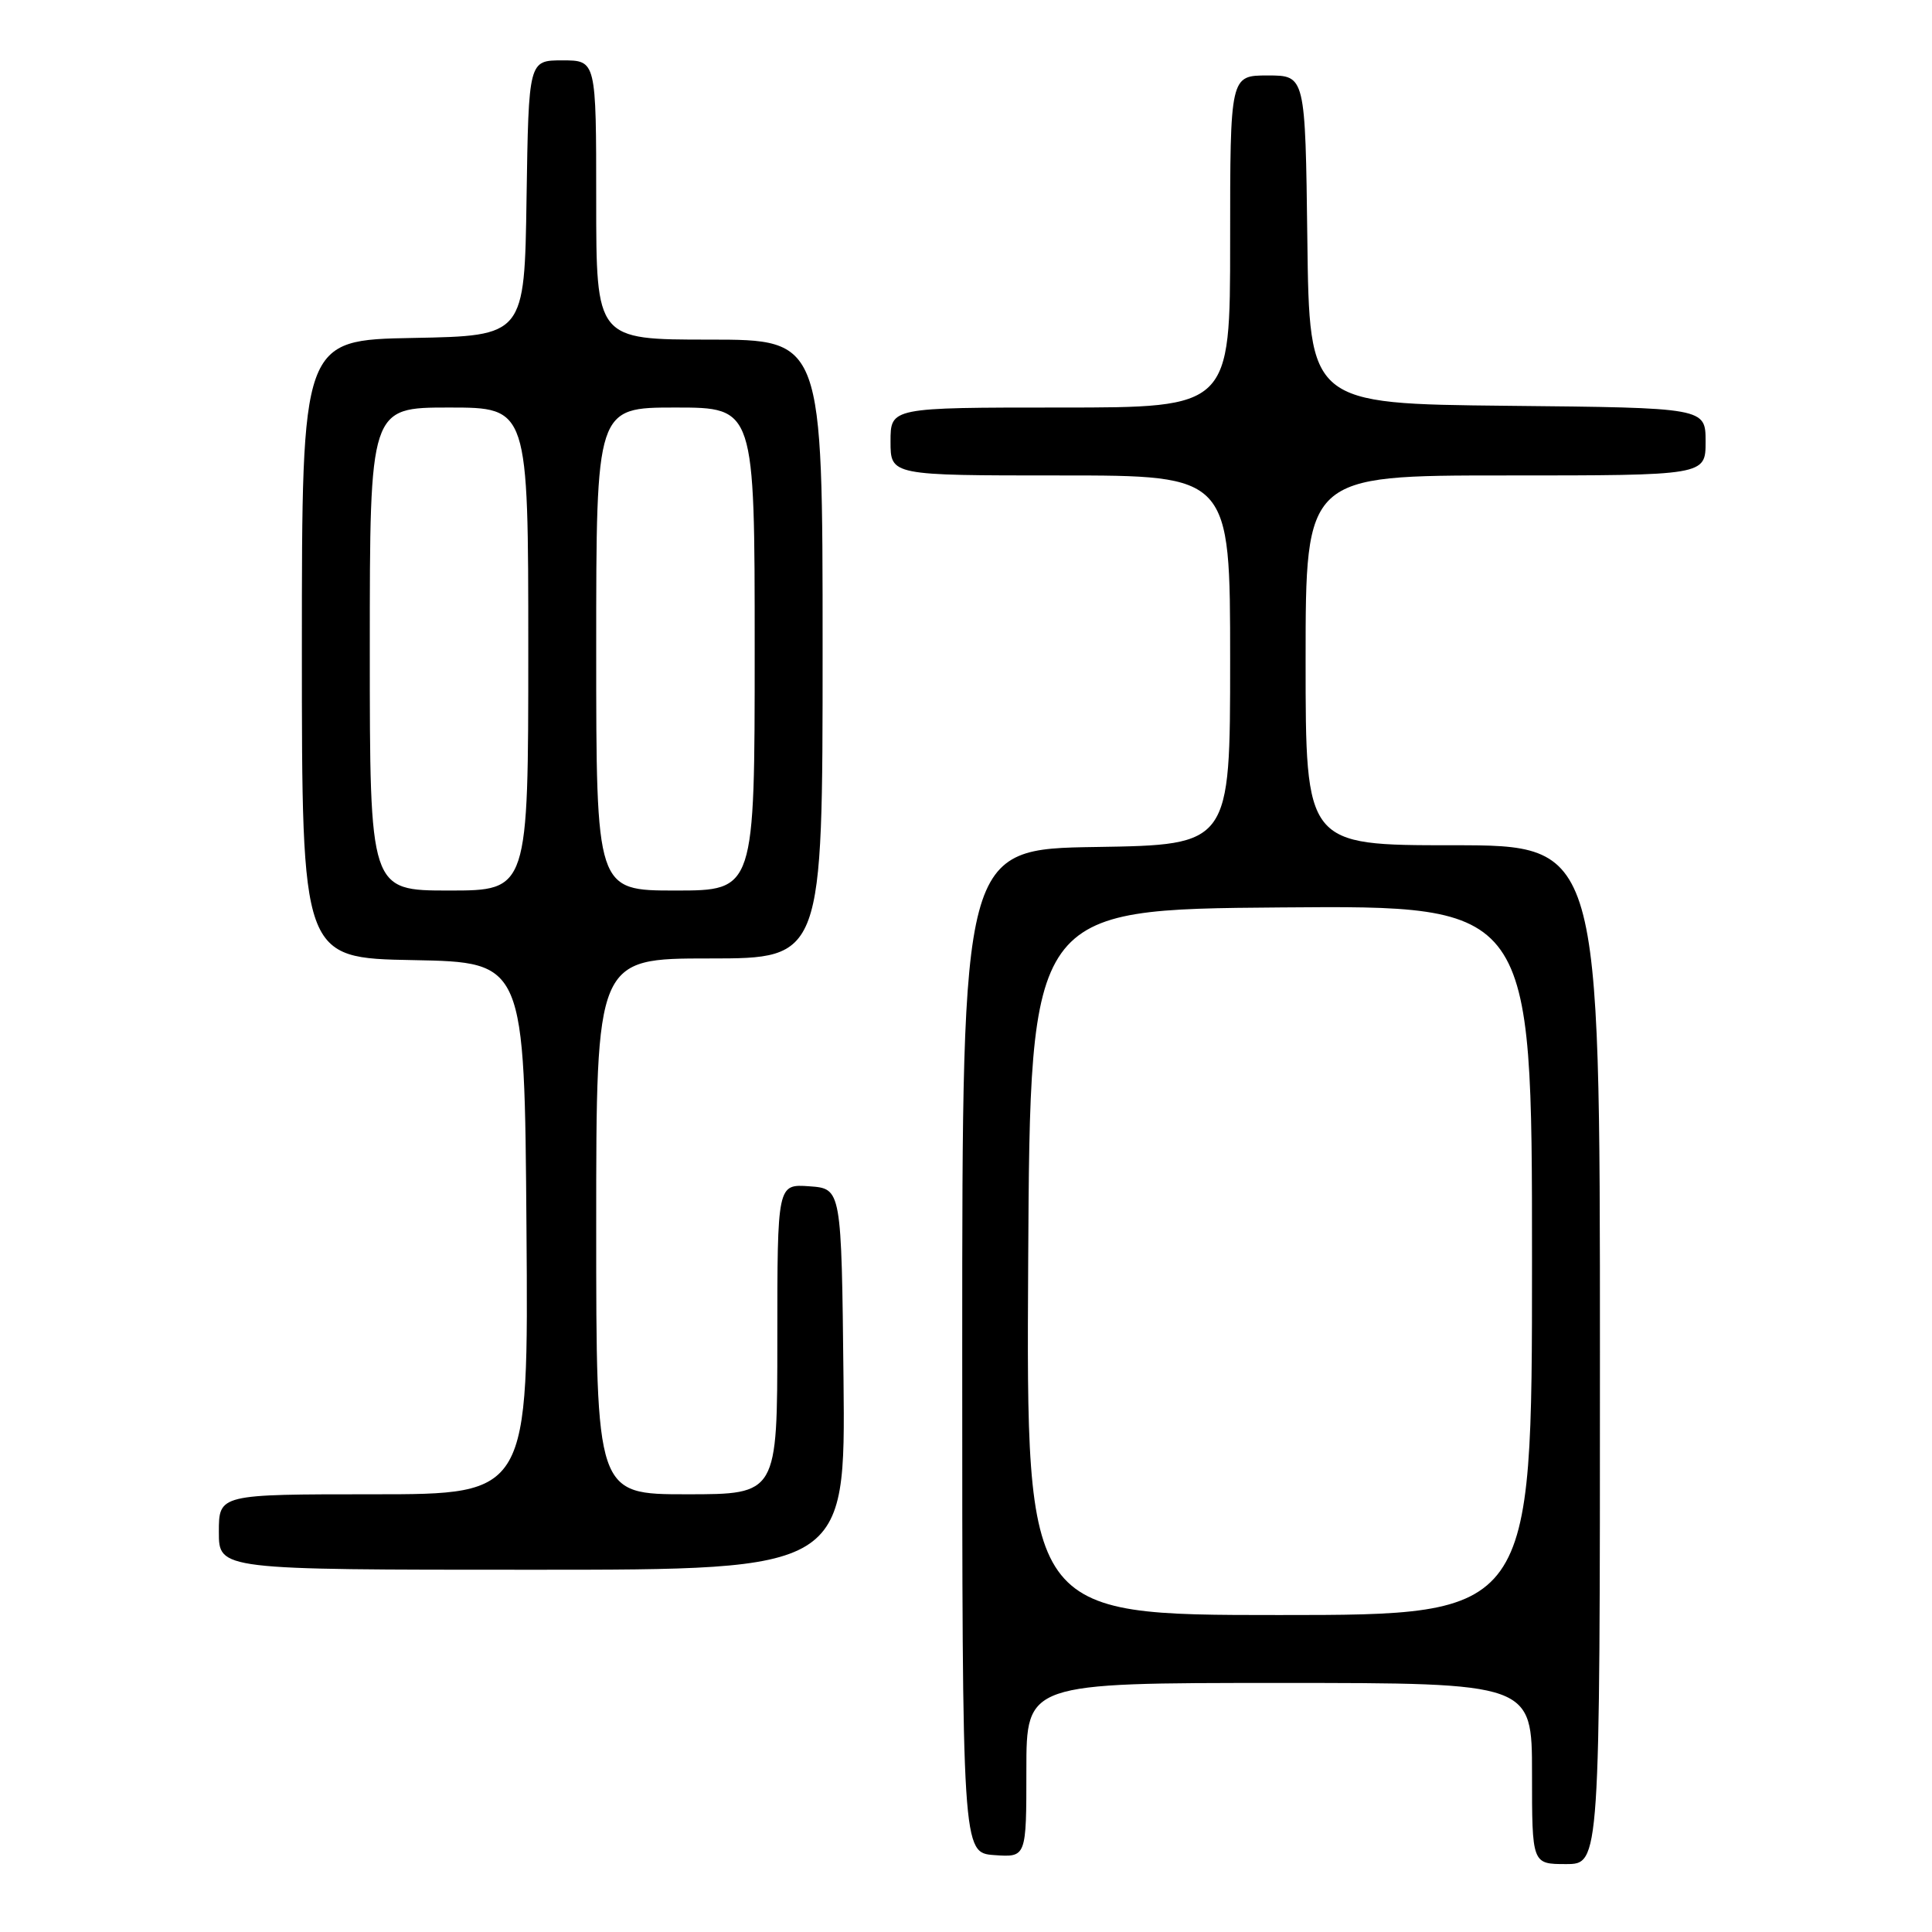 <?xml version="1.0" encoding="UTF-8" standalone="no"?>
<!DOCTYPE svg PUBLIC "-//W3C//DTD SVG 1.1//EN" "http://www.w3.org/Graphics/SVG/1.1/DTD/svg11.dtd" >
<svg xmlns="http://www.w3.org/2000/svg" xmlns:xlink="http://www.w3.org/1999/xlink" version="1.1" viewBox="0 0 256 256">
 <g >
 <path fill="currentColor"
d=" M 212.00 179.50 C 212.00 112.00 212.00 112.00 192.50 112.00 C 173.00 112.00 173.00 112.00 173.00 87.50 C 173.00 63.00 173.00 63.00 199.50 63.00 C 226.00 63.00 226.00 63.00 226.00 58.52 C 226.00 54.03 226.00 54.03 199.75 53.77 C 173.50 53.50 173.50 53.50 173.23 31.75 C 172.96 10.00 172.96 10.00 167.98 10.00 C 163.00 10.00 163.00 10.00 163.00 32.00 C 163.00 54.00 163.00 54.00 140.50 54.00 C 118.00 54.00 118.00 54.00 118.00 58.50 C 118.00 63.00 118.00 63.00 140.50 63.00 C 163.00 63.00 163.00 63.00 163.00 87.48 C 163.00 111.95 163.00 111.95 145.25 112.23 C 127.50 112.50 127.50 112.50 127.50 179.00 C 127.50 245.50 127.50 245.50 131.75 245.81 C 136.00 246.11 136.00 246.11 136.00 234.56 C 136.00 223.00 136.00 223.00 169.50 223.00 C 203.00 223.00 203.00 223.00 203.00 235.00 C 203.00 247.00 203.00 247.00 207.50 247.00 C 212.00 247.00 212.00 247.00 212.00 179.50 Z  M 111.77 182.75 C 111.50 157.50 111.50 157.50 107.25 157.19 C 103.00 156.89 103.00 156.89 103.00 177.44 C 103.00 198.00 103.00 198.00 91.00 198.00 C 79.00 198.00 79.00 198.00 79.00 162.50 C 79.00 127.00 79.00 127.00 94.00 127.00 C 109.00 127.00 109.00 127.00 109.00 86.00 C 109.00 45.00 109.00 45.00 94.00 45.00 C 79.00 45.00 79.00 45.00 79.00 26.50 C 79.00 8.00 79.00 8.00 74.52 8.00 C 70.05 8.00 70.05 8.00 69.77 26.25 C 69.50 44.50 69.50 44.50 54.75 44.78 C 40.00 45.05 40.00 45.05 40.00 86.00 C 40.00 126.95 40.00 126.95 54.75 127.22 C 69.50 127.50 69.50 127.50 69.76 162.75 C 70.03 198.00 70.03 198.00 49.51 198.00 C 29.00 198.00 29.00 198.00 29.00 203.00 C 29.00 208.00 29.00 208.00 70.52 208.00 C 112.03 208.00 112.03 208.00 111.77 182.75 Z  M 136.24 167.25 C 136.50 120.50 136.50 120.50 169.75 120.24 C 203.00 119.97 203.00 119.97 203.00 166.99 C 203.00 214.00 203.00 214.00 169.49 214.00 C 135.98 214.00 135.98 214.00 136.24 167.25 Z  M 49.00 86.00 C 49.00 54.00 49.00 54.00 59.50 54.00 C 70.00 54.00 70.00 54.00 70.00 86.00 C 70.00 118.00 70.00 118.00 59.50 118.00 C 49.00 118.00 49.00 118.00 49.00 86.00 Z  M 79.00 86.00 C 79.00 54.00 79.00 54.00 89.50 54.00 C 100.00 54.00 100.00 54.00 100.00 86.00 C 100.00 118.00 100.00 118.00 89.50 118.00 C 79.00 118.00 79.00 118.00 79.00 86.00 Z "/>
</g>
</svg>